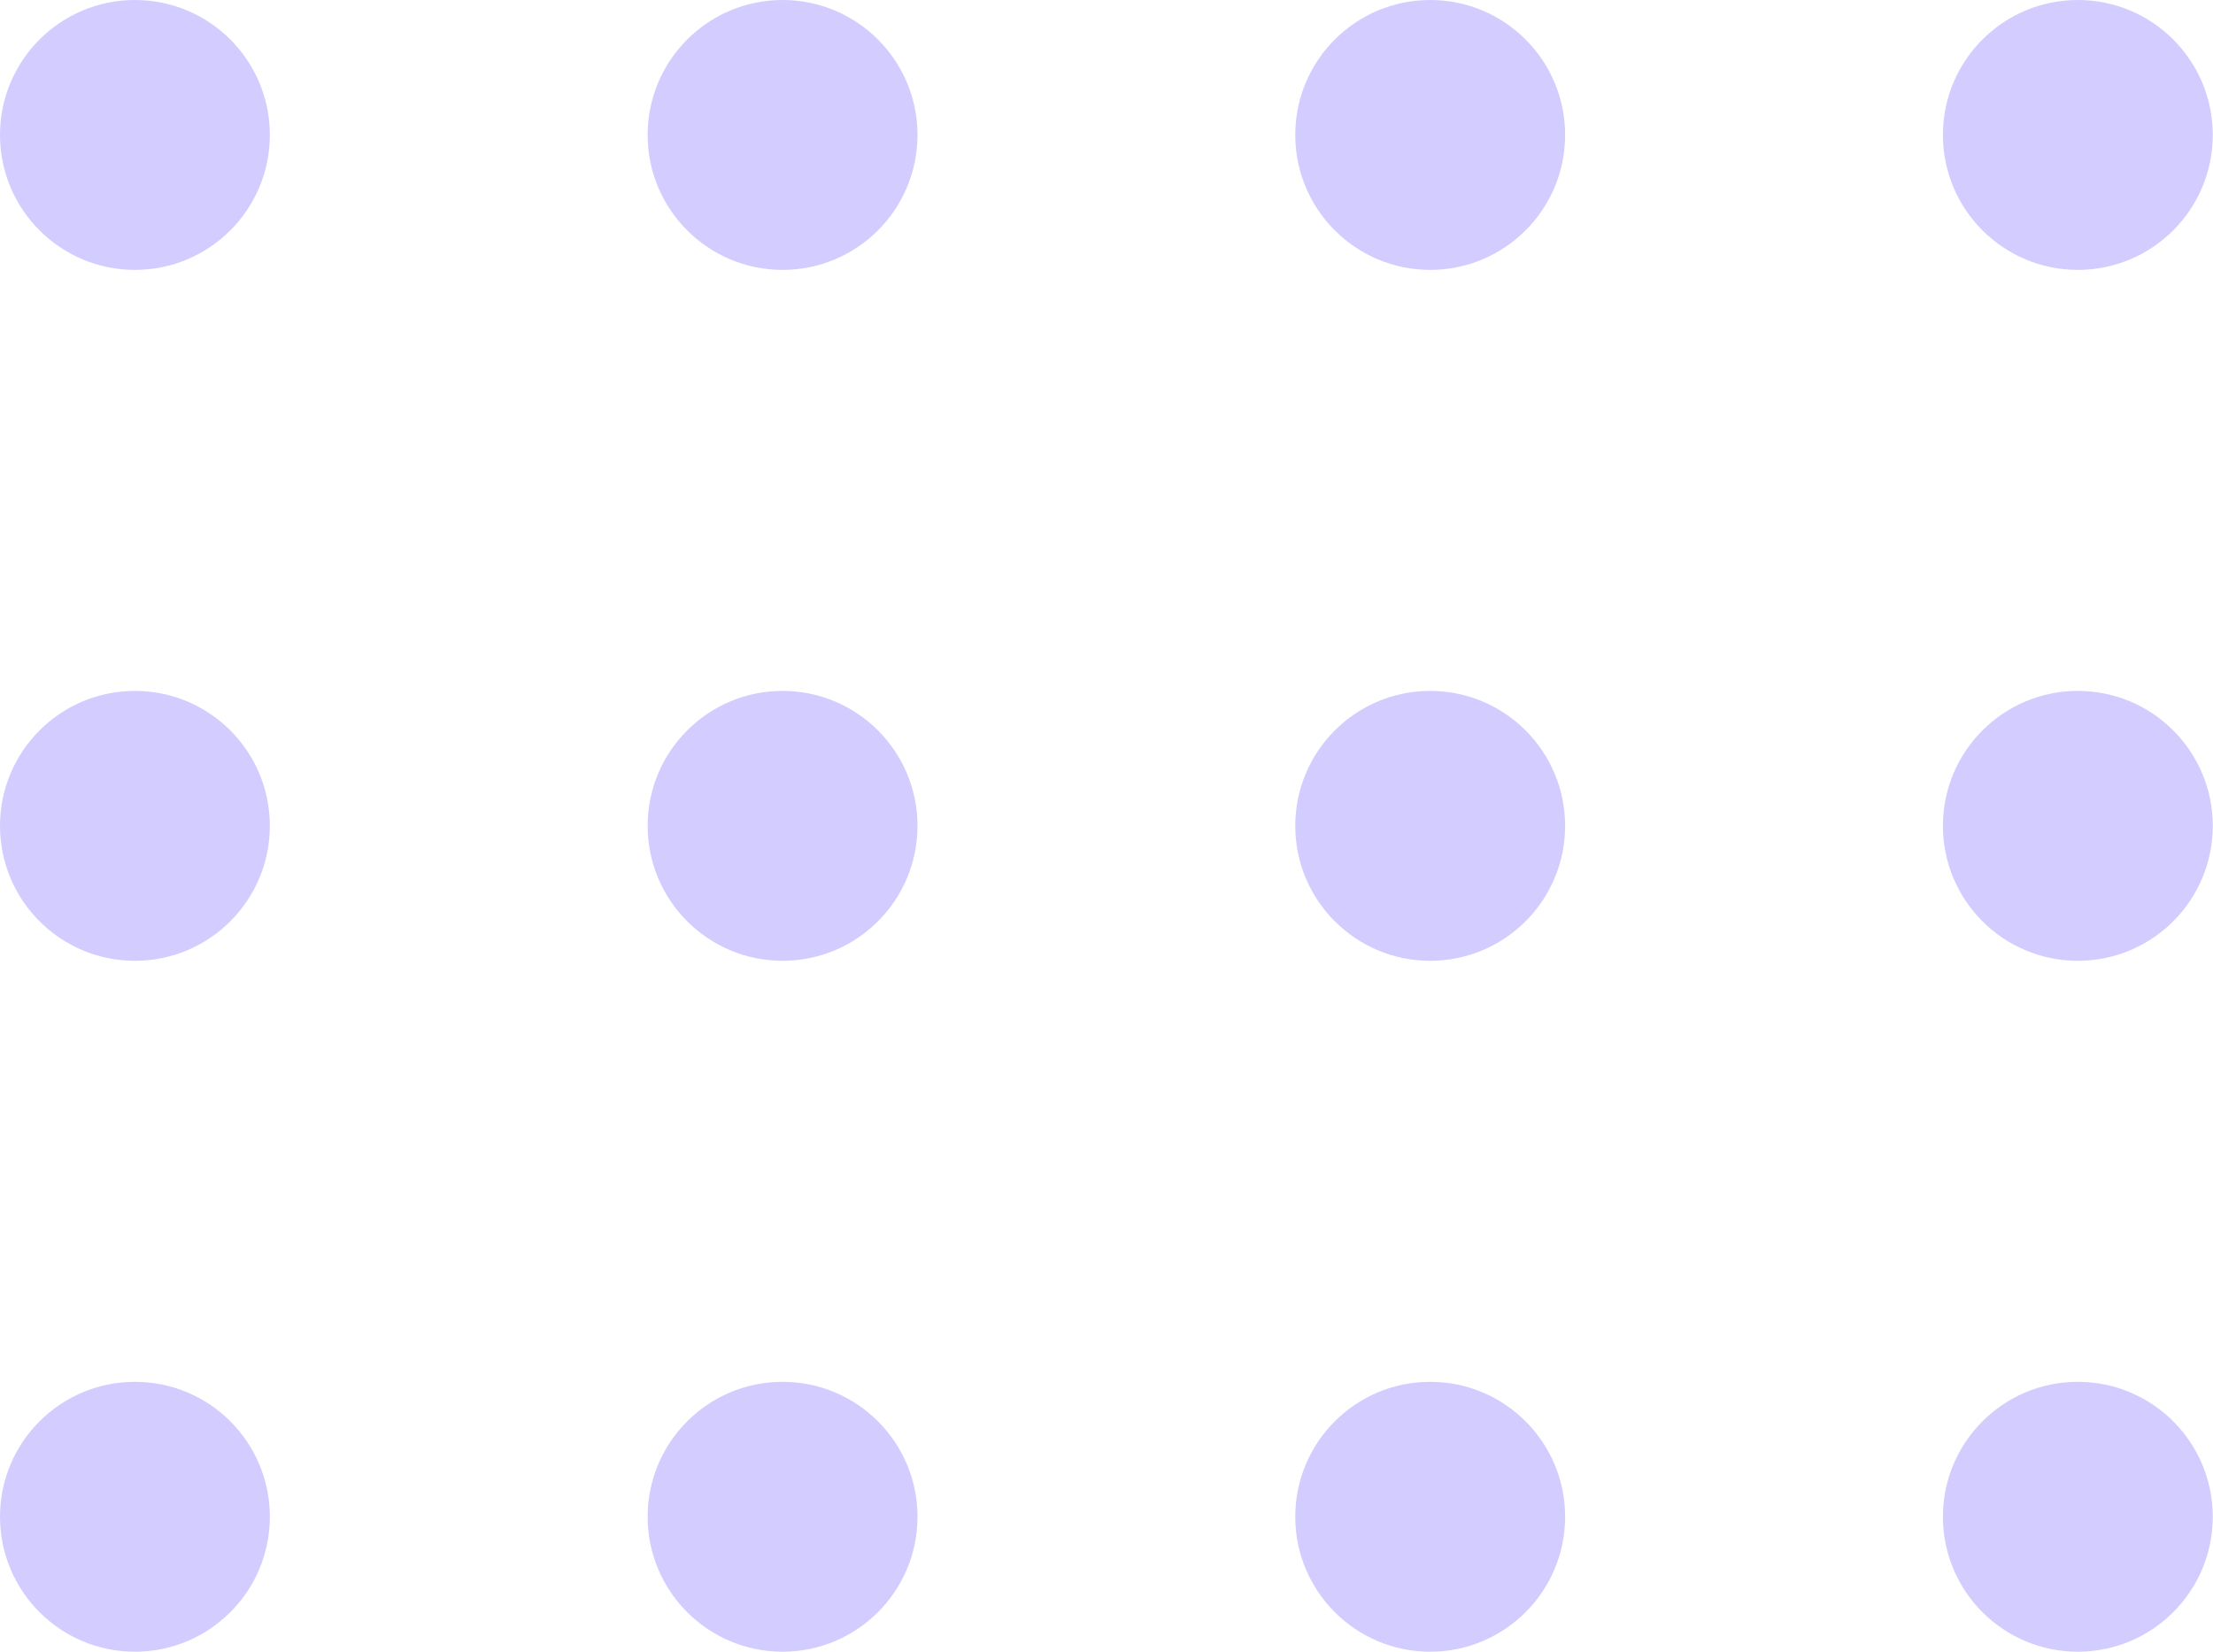 <svg width="67" height="50" viewBox="0 0 67 50" fill="none" xmlns="http://www.w3.org/2000/svg">
    <ellipse cx="4.085" cy="45.915" rx="4.085" ry="4.085" transform="rotate(-90 4.085 45.915)" fill="#D3CCFF"/>
    <ellipse cx="4.085" cy="25" rx="4.085" ry="4.085" transform="rotate(-90 4.085 25)" fill="#D3CCFF"/>
    <ellipse cx="4.085" cy="4.085" rx="4.085" ry="4.085" transform="rotate(-90 4.085 4.085)" fill="#D3CCFF"/>
    <ellipse cx="23.693" cy="45.915" rx="4.085" ry="4.085" transform="rotate(-90 23.693 45.915)" fill="#D3CCFF"/>
    <ellipse cx="23.693" cy="25" rx="4.085" ry="4.085" transform="rotate(-90 23.693 25)" fill="#D3CCFF"/>
    <ellipse cx="23.693" cy="4.085" rx="4.085" ry="4.085" transform="rotate(-90 23.693 4.085)" fill="#D3CCFF"/>
    <ellipse cx="43.3" cy="45.915" rx="4.085" ry="4.085" transform="rotate(-90 43.3 45.915)" fill="#D3CCFF"/>
    <circle cx="43.3" cy="25" r="4.085" transform="rotate(-90 43.3 25)" fill="#D3CCFF"/>
    <circle cx="43.3" cy="4.085" r="4.085" transform="rotate(-90 43.3 4.085)" fill="#D3CCFF"/>
    <ellipse cx="62.908" cy="45.915" rx="4.085" ry="4.085" transform="rotate(-90 62.908 45.915)" fill="#D3CCFF"/>
    <ellipse cx="62.908" cy="25" rx="4.085" ry="4.085" transform="rotate(-90 62.908 25)" fill="#D3CCFF"/>
    <ellipse cx="62.908" cy="4.085" rx="4.085" ry="4.085" transform="rotate(-90 62.908 4.085)" fill="#D3CCFF"/>
</svg>
